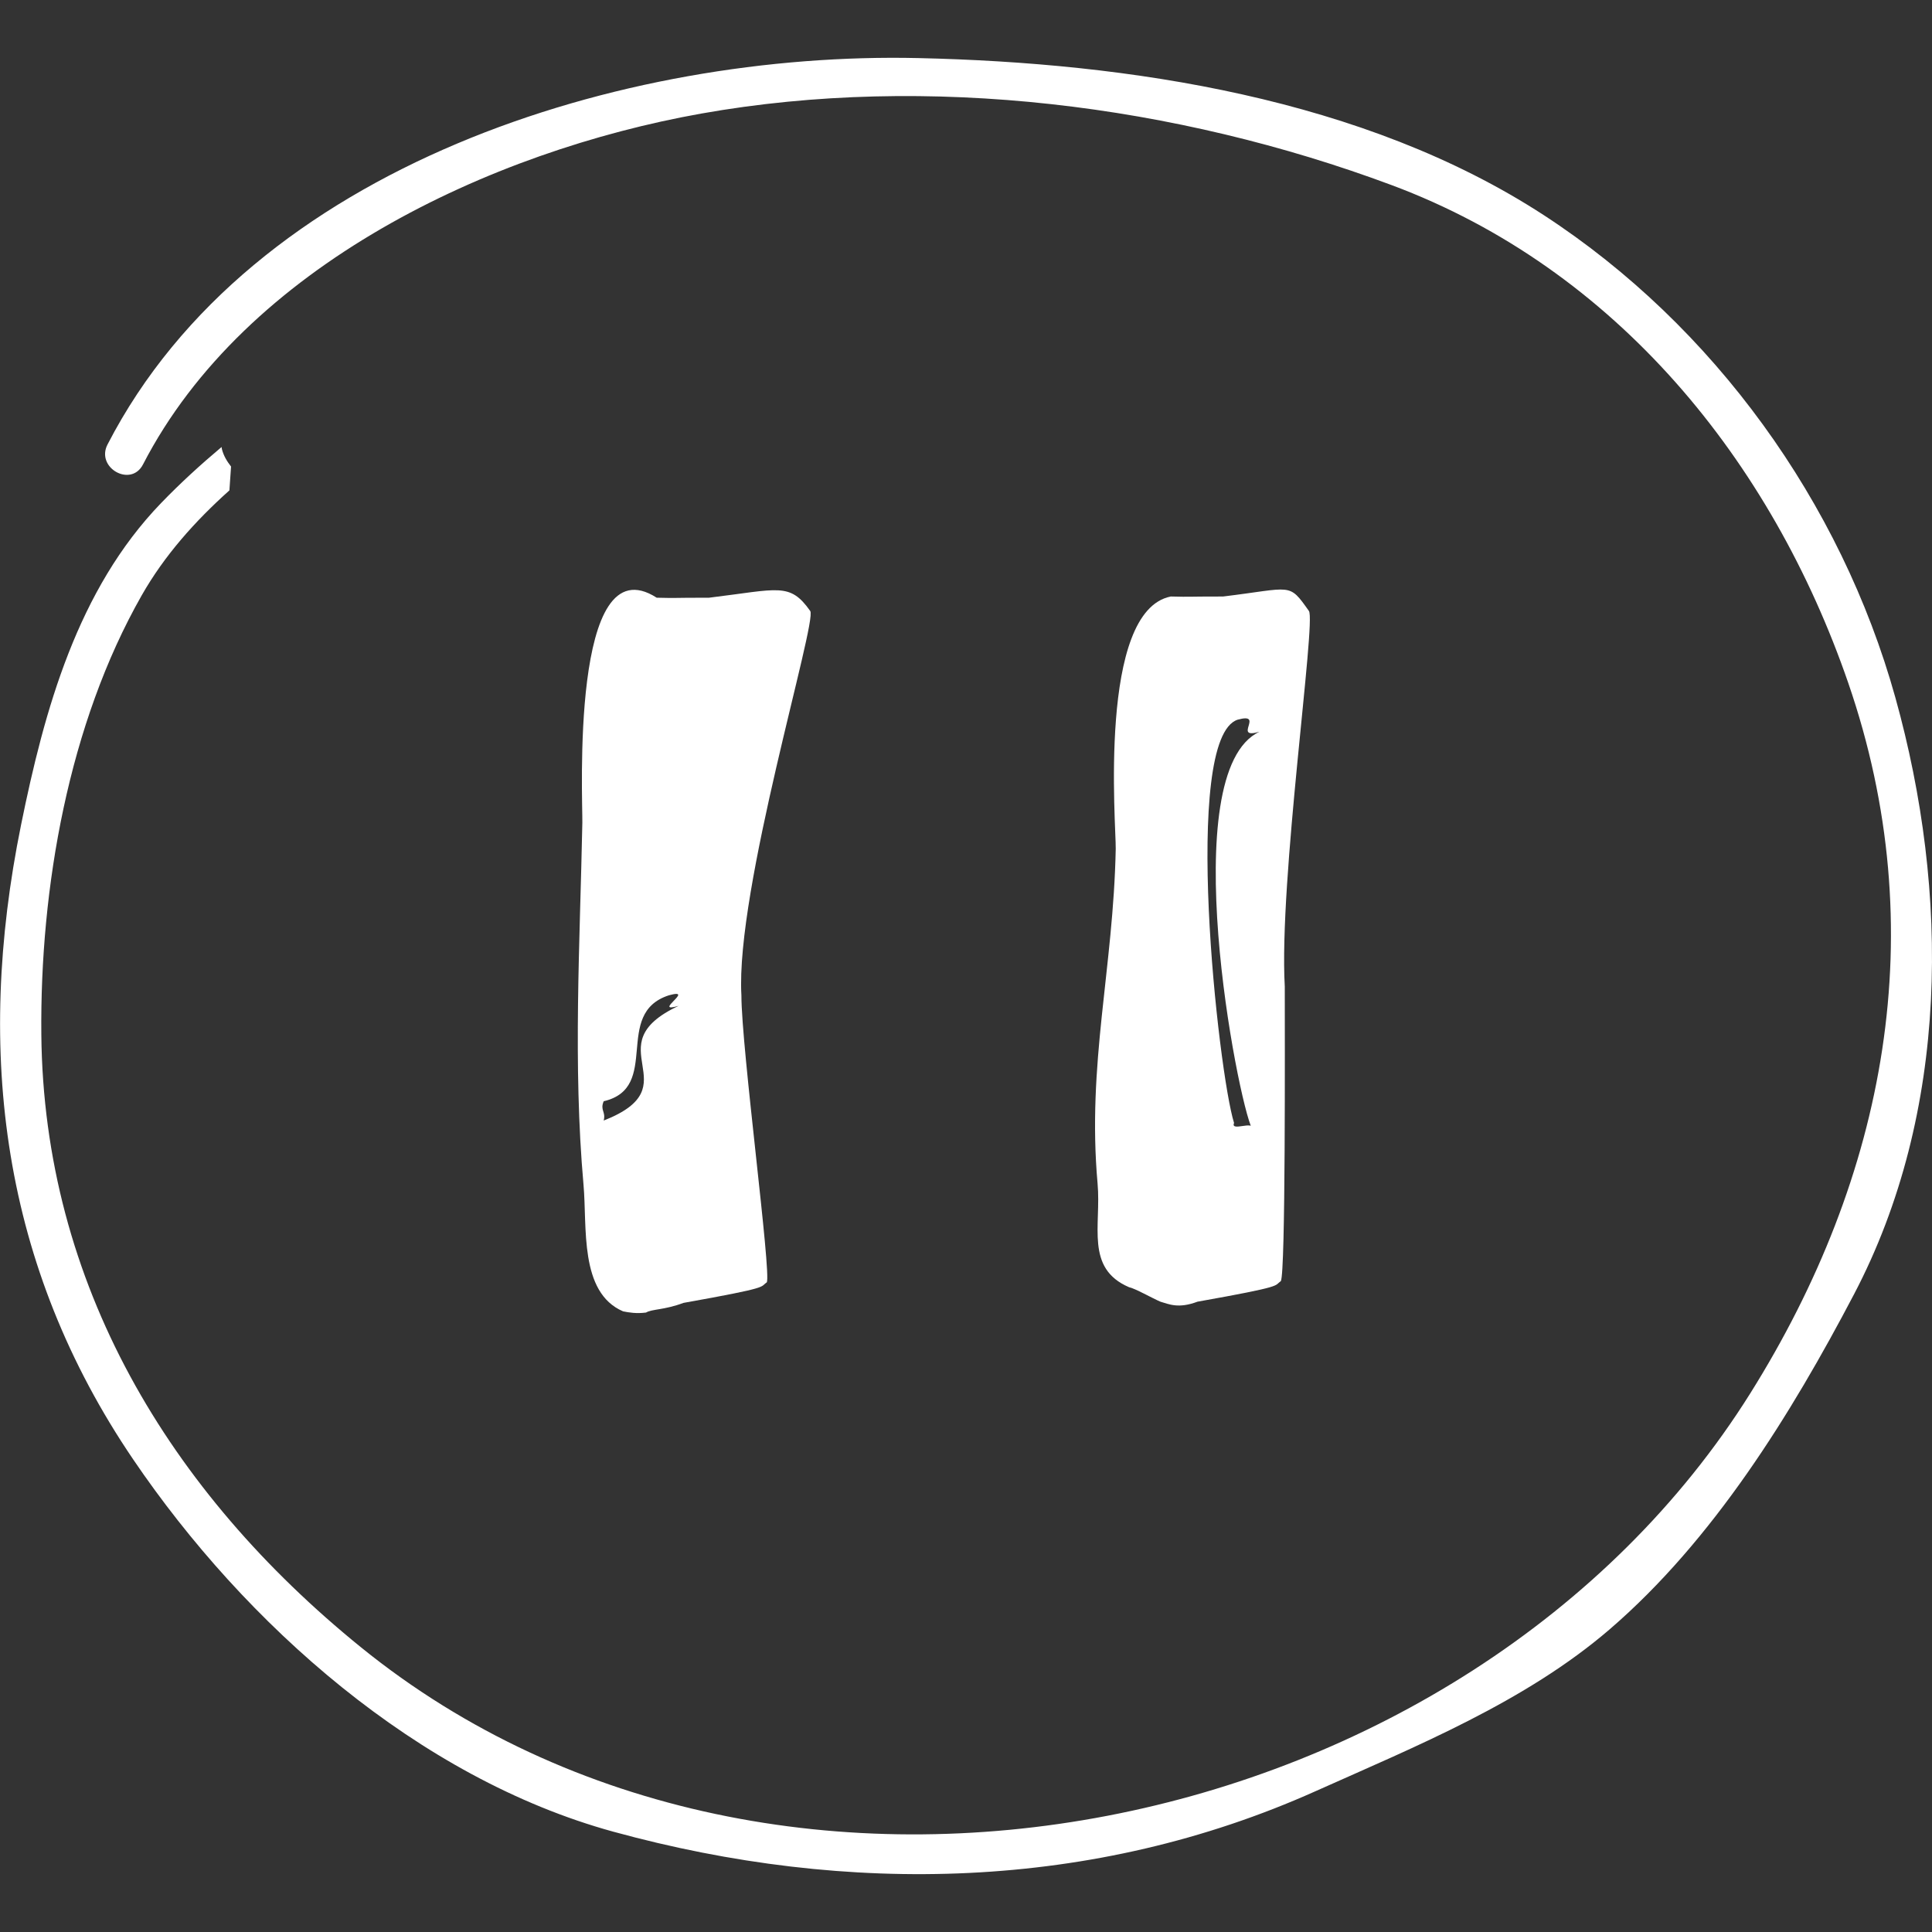 <svg width="800" height="800" viewBox="0 0 800 800" fill="none" xmlns="http://www.w3.org/2000/svg">
<rect x="0" y="0" width="800" height="800" fill="#333333" stroke="none"/>
<path d="M784.84 288.885C762.303 207.947 709.642 134.946 639.322 89.131C564.806 40.59 467.39 26.005 380.243 24.051C258.549 21.264 104.398 68.003 44.528 184.048C39.545 193.695 54.221 201.98 59.204 192.332C101.626 110.092 202.95 62.596 290.37 47.026C384.408 30.306 487.231 43.452 576.21 76.636C669.113 111.274 733.617 190.787 765.317 282.781C800.606 385.134 781.068 487.064 724.742 576.967C608.455 762.53 323.054 822.763 149.486 682.122C69.972 617.693 18.114 531.5 17.115 428.405C16.524 367.641 28.368 299.79 58.704 246.477C68.109 229.969 80.741 215.823 94.993 203.055C95.205 199.738 95.447 196.452 95.674 193.18C94.023 191.075 92.615 188.803 91.888 185.986C91.812 185.668 91.827 185.426 91.752 185.093C83.088 192.378 74.698 200.026 66.761 208.25C32.063 244.16 18.387 293.974 8.724 341.546C-10.48 436.054 0.924 524.412 55.115 604.259C101.505 672.626 173.053 736.252 253.99 758.471C351.224 785.157 452.744 782.9 544.753 741.69C586.388 723.061 631.522 704.765 666.508 674.686C709.415 637.761 741.645 585.615 767.665 536.014C807.331 460.407 807.3 369.504 784.84 288.885Z" fill="white"/>
<path d="M241.621 490.601C243.181 508.018 239.765 535.155 258 543.001C260.5 543.501 263.5 544.001 267.5 543.501C270 542.001 275 542.501 283 539.5C319.5 533 314.5 533.001 317.5 531C319.5 527.501 307 434.001 307 412.132C304.5 368.501 338.5 257.236 335.5 253.001C327 241.001 322.5 244.001 293.585 247.501C276.98 247.5 281.302 247.728 271.927 247.5C235.986 224.404 241.318 331.179 241.136 340.676C240.151 390.413 237.198 440.984 241.621 490.601ZM249.98 464C250.935 460.244 248.375 459.786 249.98 456C273.956 450.381 253.566 419.69 276.98 412.132C288.4 408.997 269.641 419.817 281 416.5C245.62 433.084 286.754 449.536 249.98 464Z" fill="white"/>
<path d="M454.485 490.101C456.045 507.518 449.265 525.155 467.5 533C470 533.5 477 537.5 480.5 539C484 540 487.864 542.001 495.864 539C532.364 532.5 527.364 532.501 530.364 530.5C532.364 527.001 532 430.369 532 408.501C529.5 364.869 545 257.236 542 253.001C533.5 241.001 535.364 243.501 506.449 247.001C489.845 247 494.166 247.228 484.791 247C454.485 253 462.182 342.004 462 351.5C461.016 401.238 450.062 440.484 454.485 490.101ZM518.5 467.501C519.454 463.744 509.395 468.787 511 465.001C504.5 444.501 489.085 305.558 512.5 298.001C523.92 294.865 510.141 306.317 521.5 303.001C486.12 319.585 512.5 456 518.5 467.501Z" fill="white"/>
</svg>
